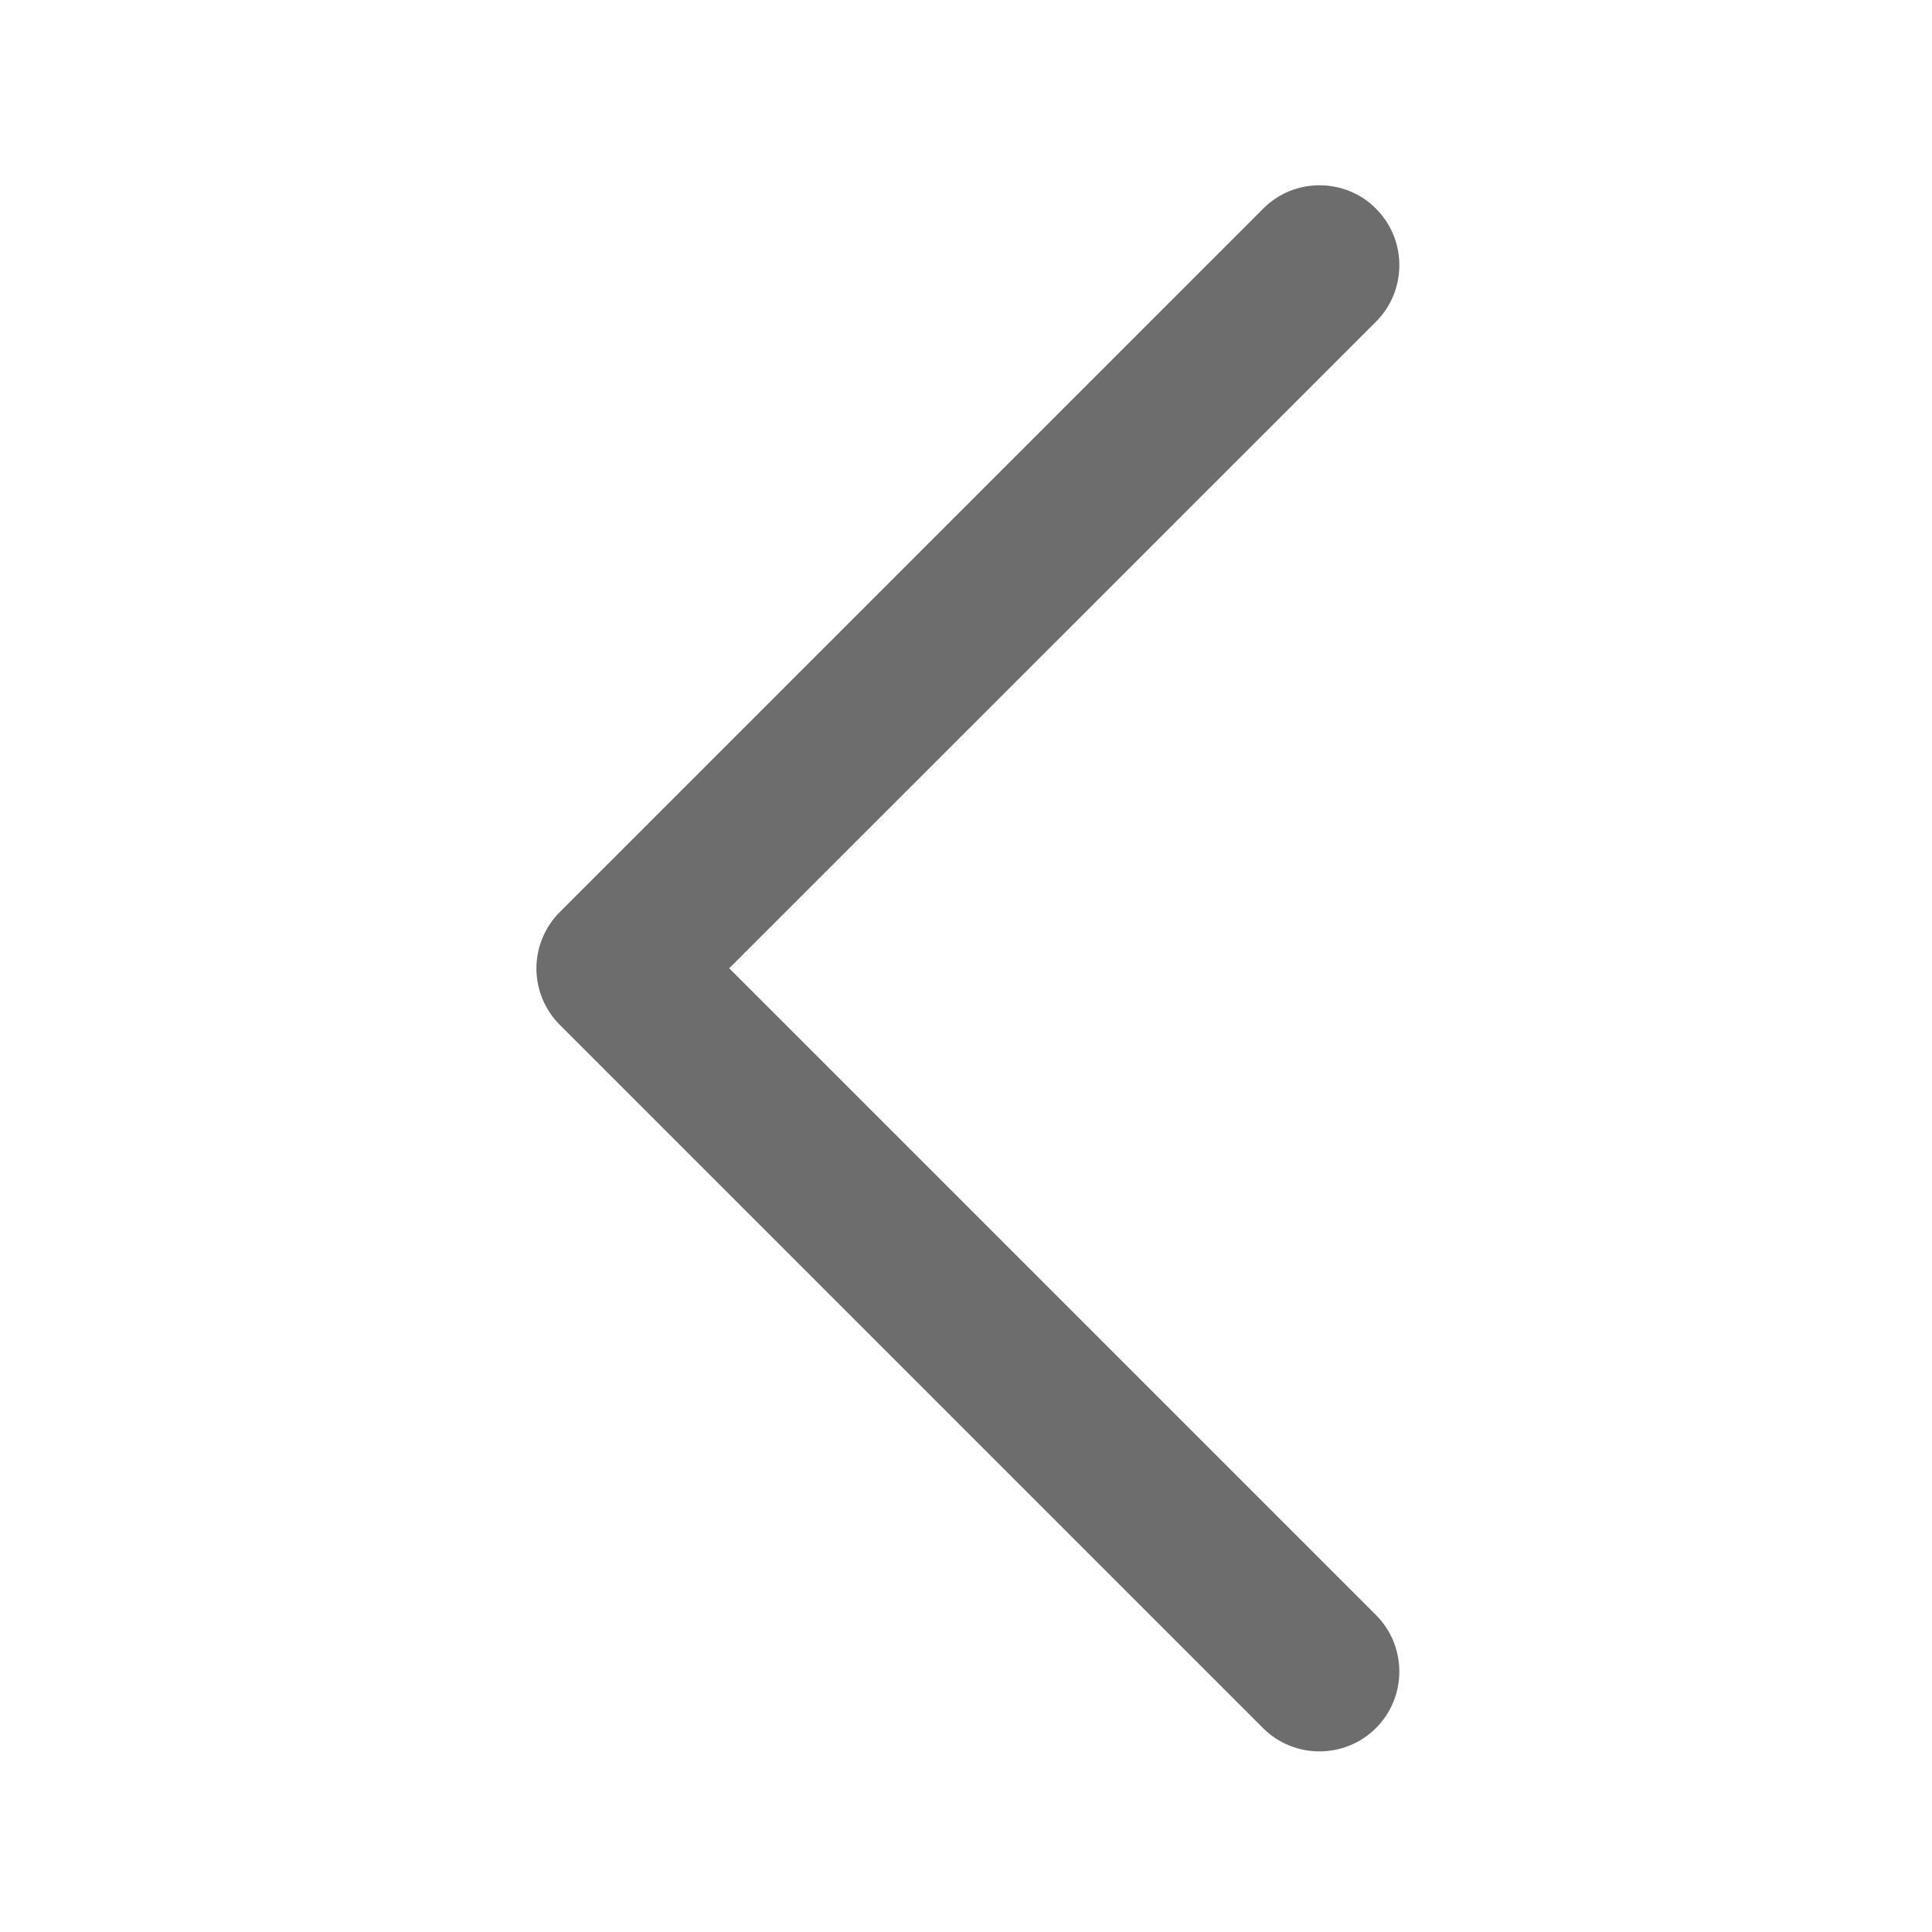 <?xml version="1.0" encoding="utf-8"?>
<!-- Generator: Adobe Illustrator 17.0.0, SVG Export Plug-In . SVG Version: 6.00 Build 0)  -->
<!DOCTYPE svg PUBLIC "-//W3C//DTD SVG 1.1//EN" "http://www.w3.org/Graphics/SVG/1.1/DTD/svg11.dtd">
<svg version="1.1" id="图层_1" xmlns="http://www.w3.org/2000/svg" xmlns:xlink="http://www.w3.org/1999/xlink" x="0px" y="0px"
	 width="200px" height="200px" viewBox="0 0 200 200" enable-background="new 0 0 200 200" xml:space="preserve">
<path fill="#6D6D6D" d="M136.602,19.18c2.109,0,4.238,0.801,5.84,2.422c3.223,3.223,3.223,8.477,0,11.699l-66.953,66.934
	l66.953,66.953c3.223,3.223,3.223,8.477,0,11.699s-8.477,3.223-11.699,0l-72.793-72.793c-1.543-1.543-2.422-3.652-2.422-5.84
	c0-2.188,0.879-4.297,2.422-5.84l72.793-72.793C132.363,19.98,134.473,19.18,136.602,19.18z"/>
</svg>
